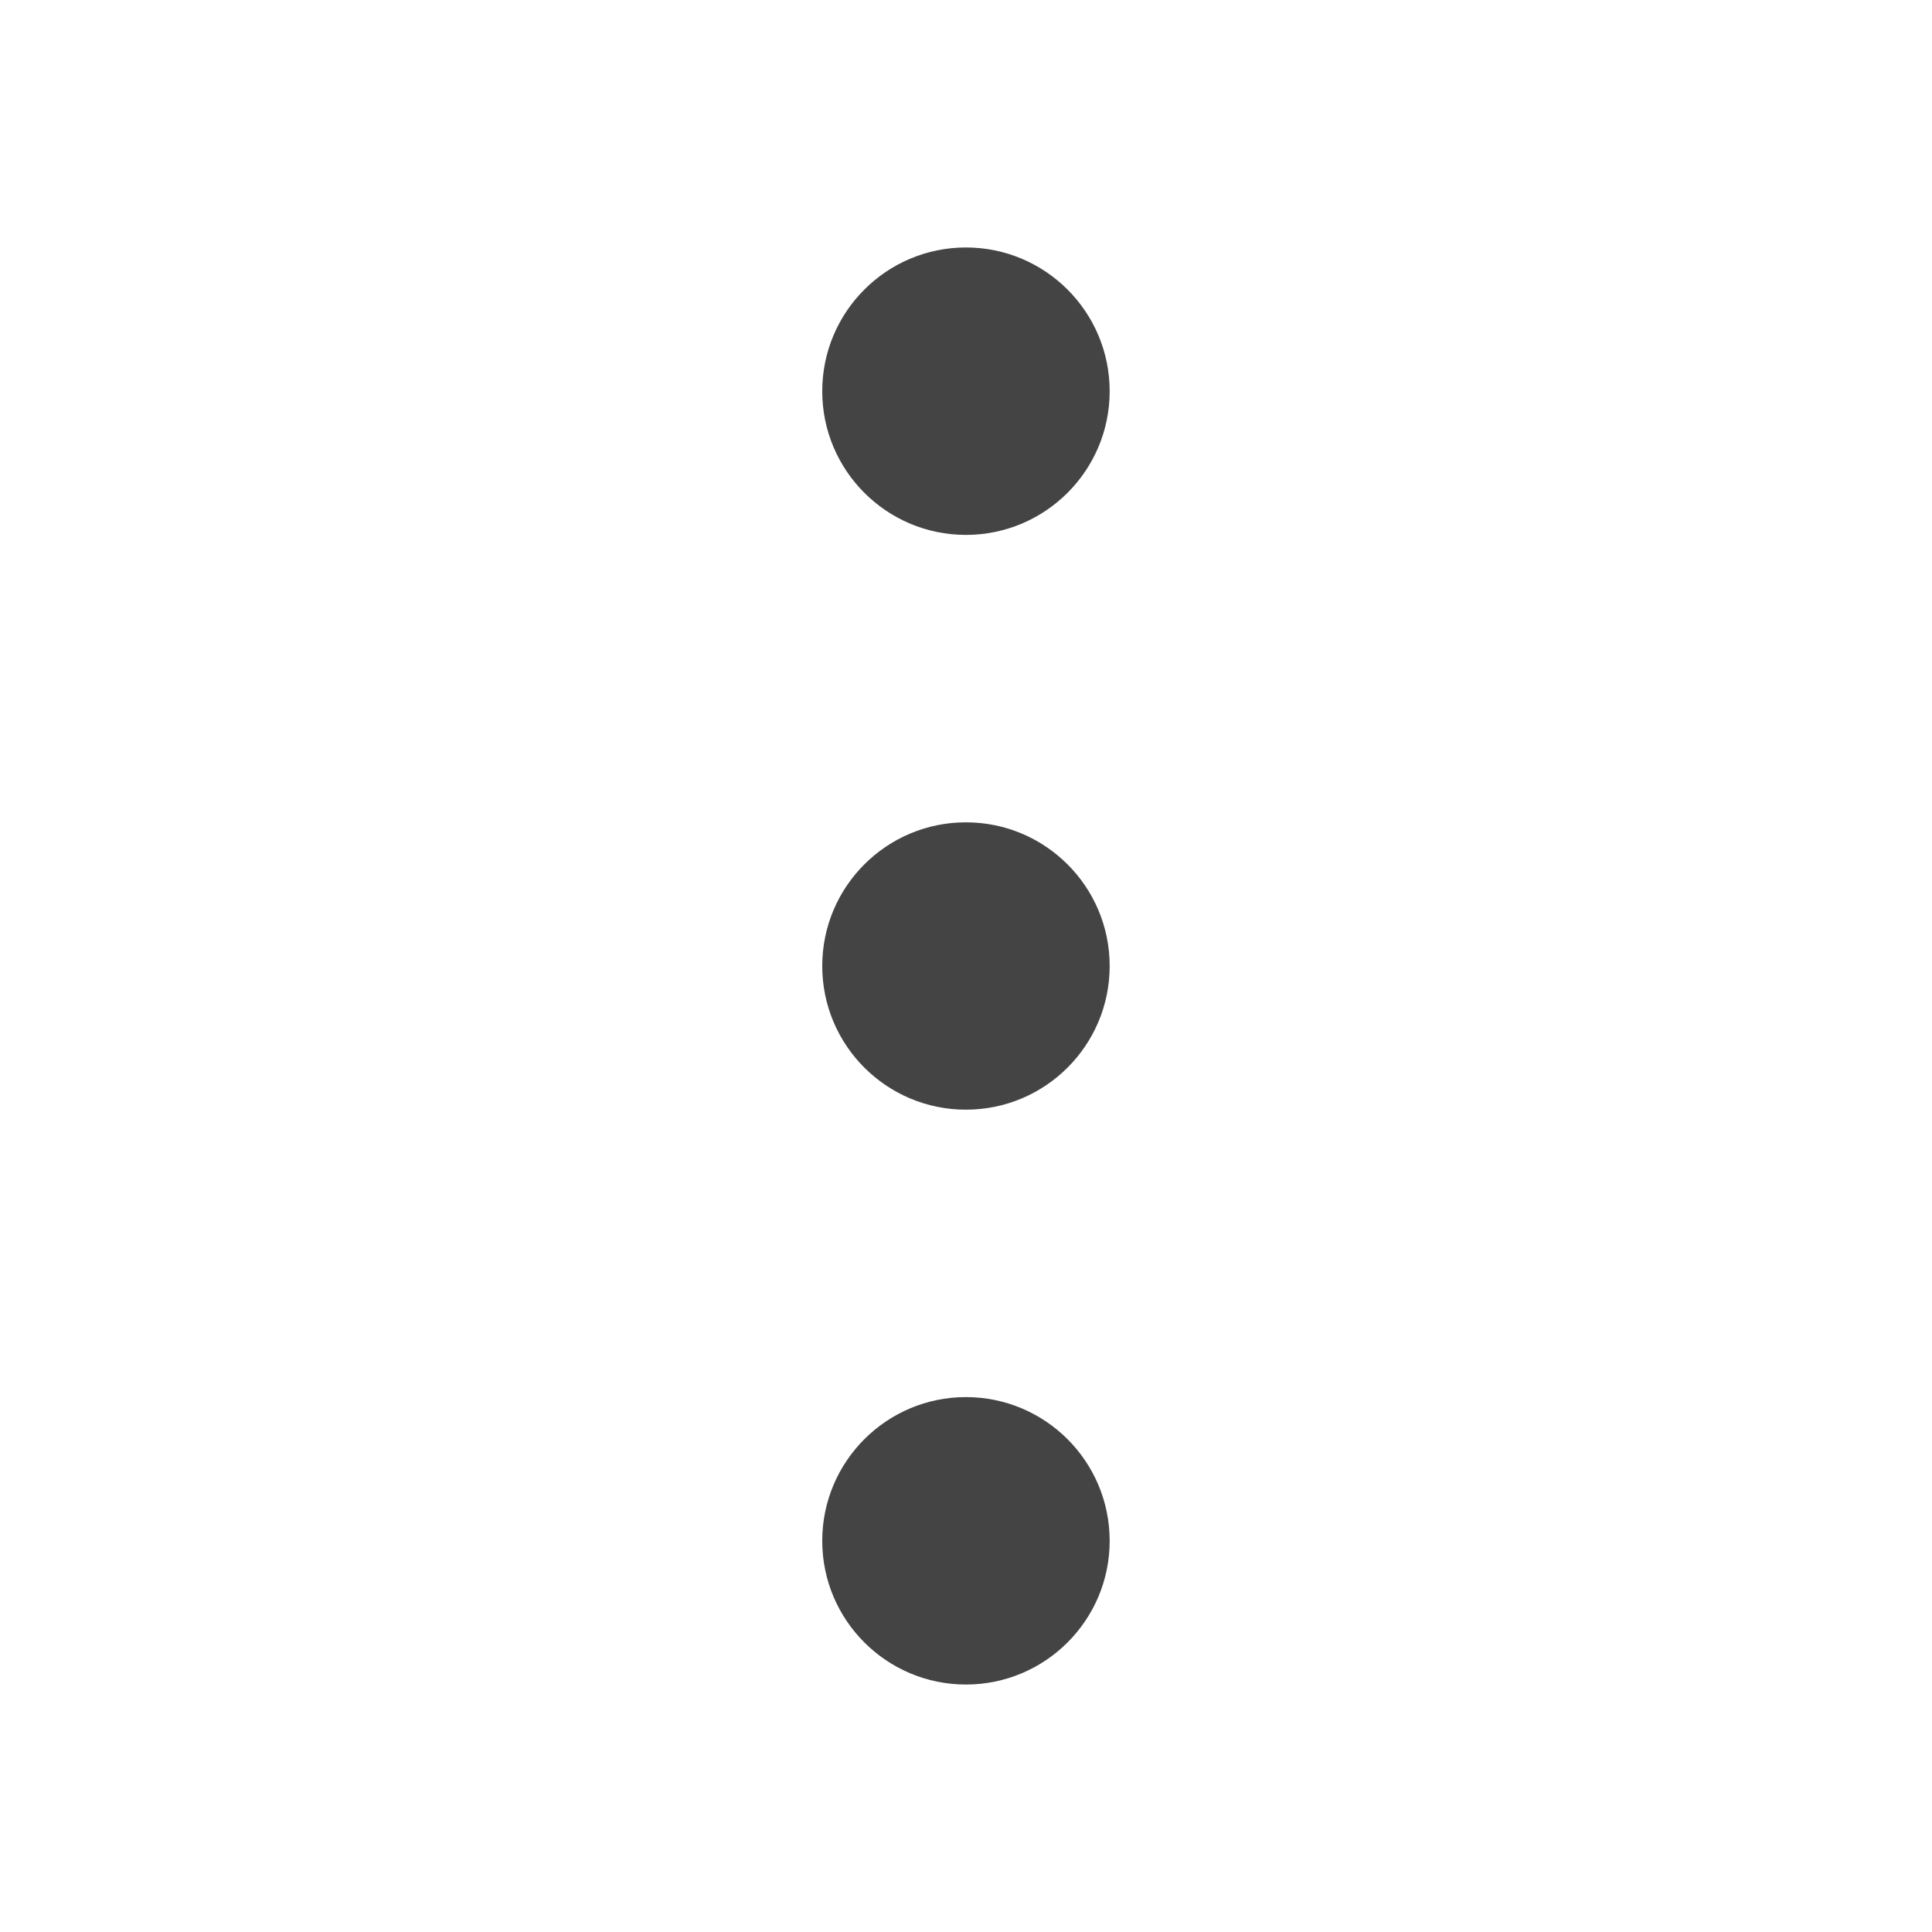 <svg width="22" height="22" viewBox="0 0 22 22" fill="none" xmlns="http://www.w3.org/2000/svg">
<path fill-rule="evenodd" clip-rule="evenodd" d="M10.999 2.818C10.096 2.818 9.363 3.551 9.363 4.455C9.363 5.358 10.096 6.091 10.999 6.091C11.903 6.091 12.636 5.358 12.636 4.455C12.636 3.551 11.903 2.818 10.999 2.818ZM9.363 11C9.363 10.096 10.096 9.364 10.999 9.364C11.903 9.364 12.636 10.096 12.636 11C12.636 11.904 11.903 12.636 10.999 12.636C10.096 12.636 9.363 11.904 9.363 11ZM9.363 17.546C9.363 16.642 10.096 15.909 10.999 15.909C11.903 15.909 12.636 16.642 12.636 17.546C12.636 18.449 11.903 19.182 10.999 19.182C10.096 19.182 9.363 18.449 9.363 17.546Z" fill="#444444"/>
</svg>
